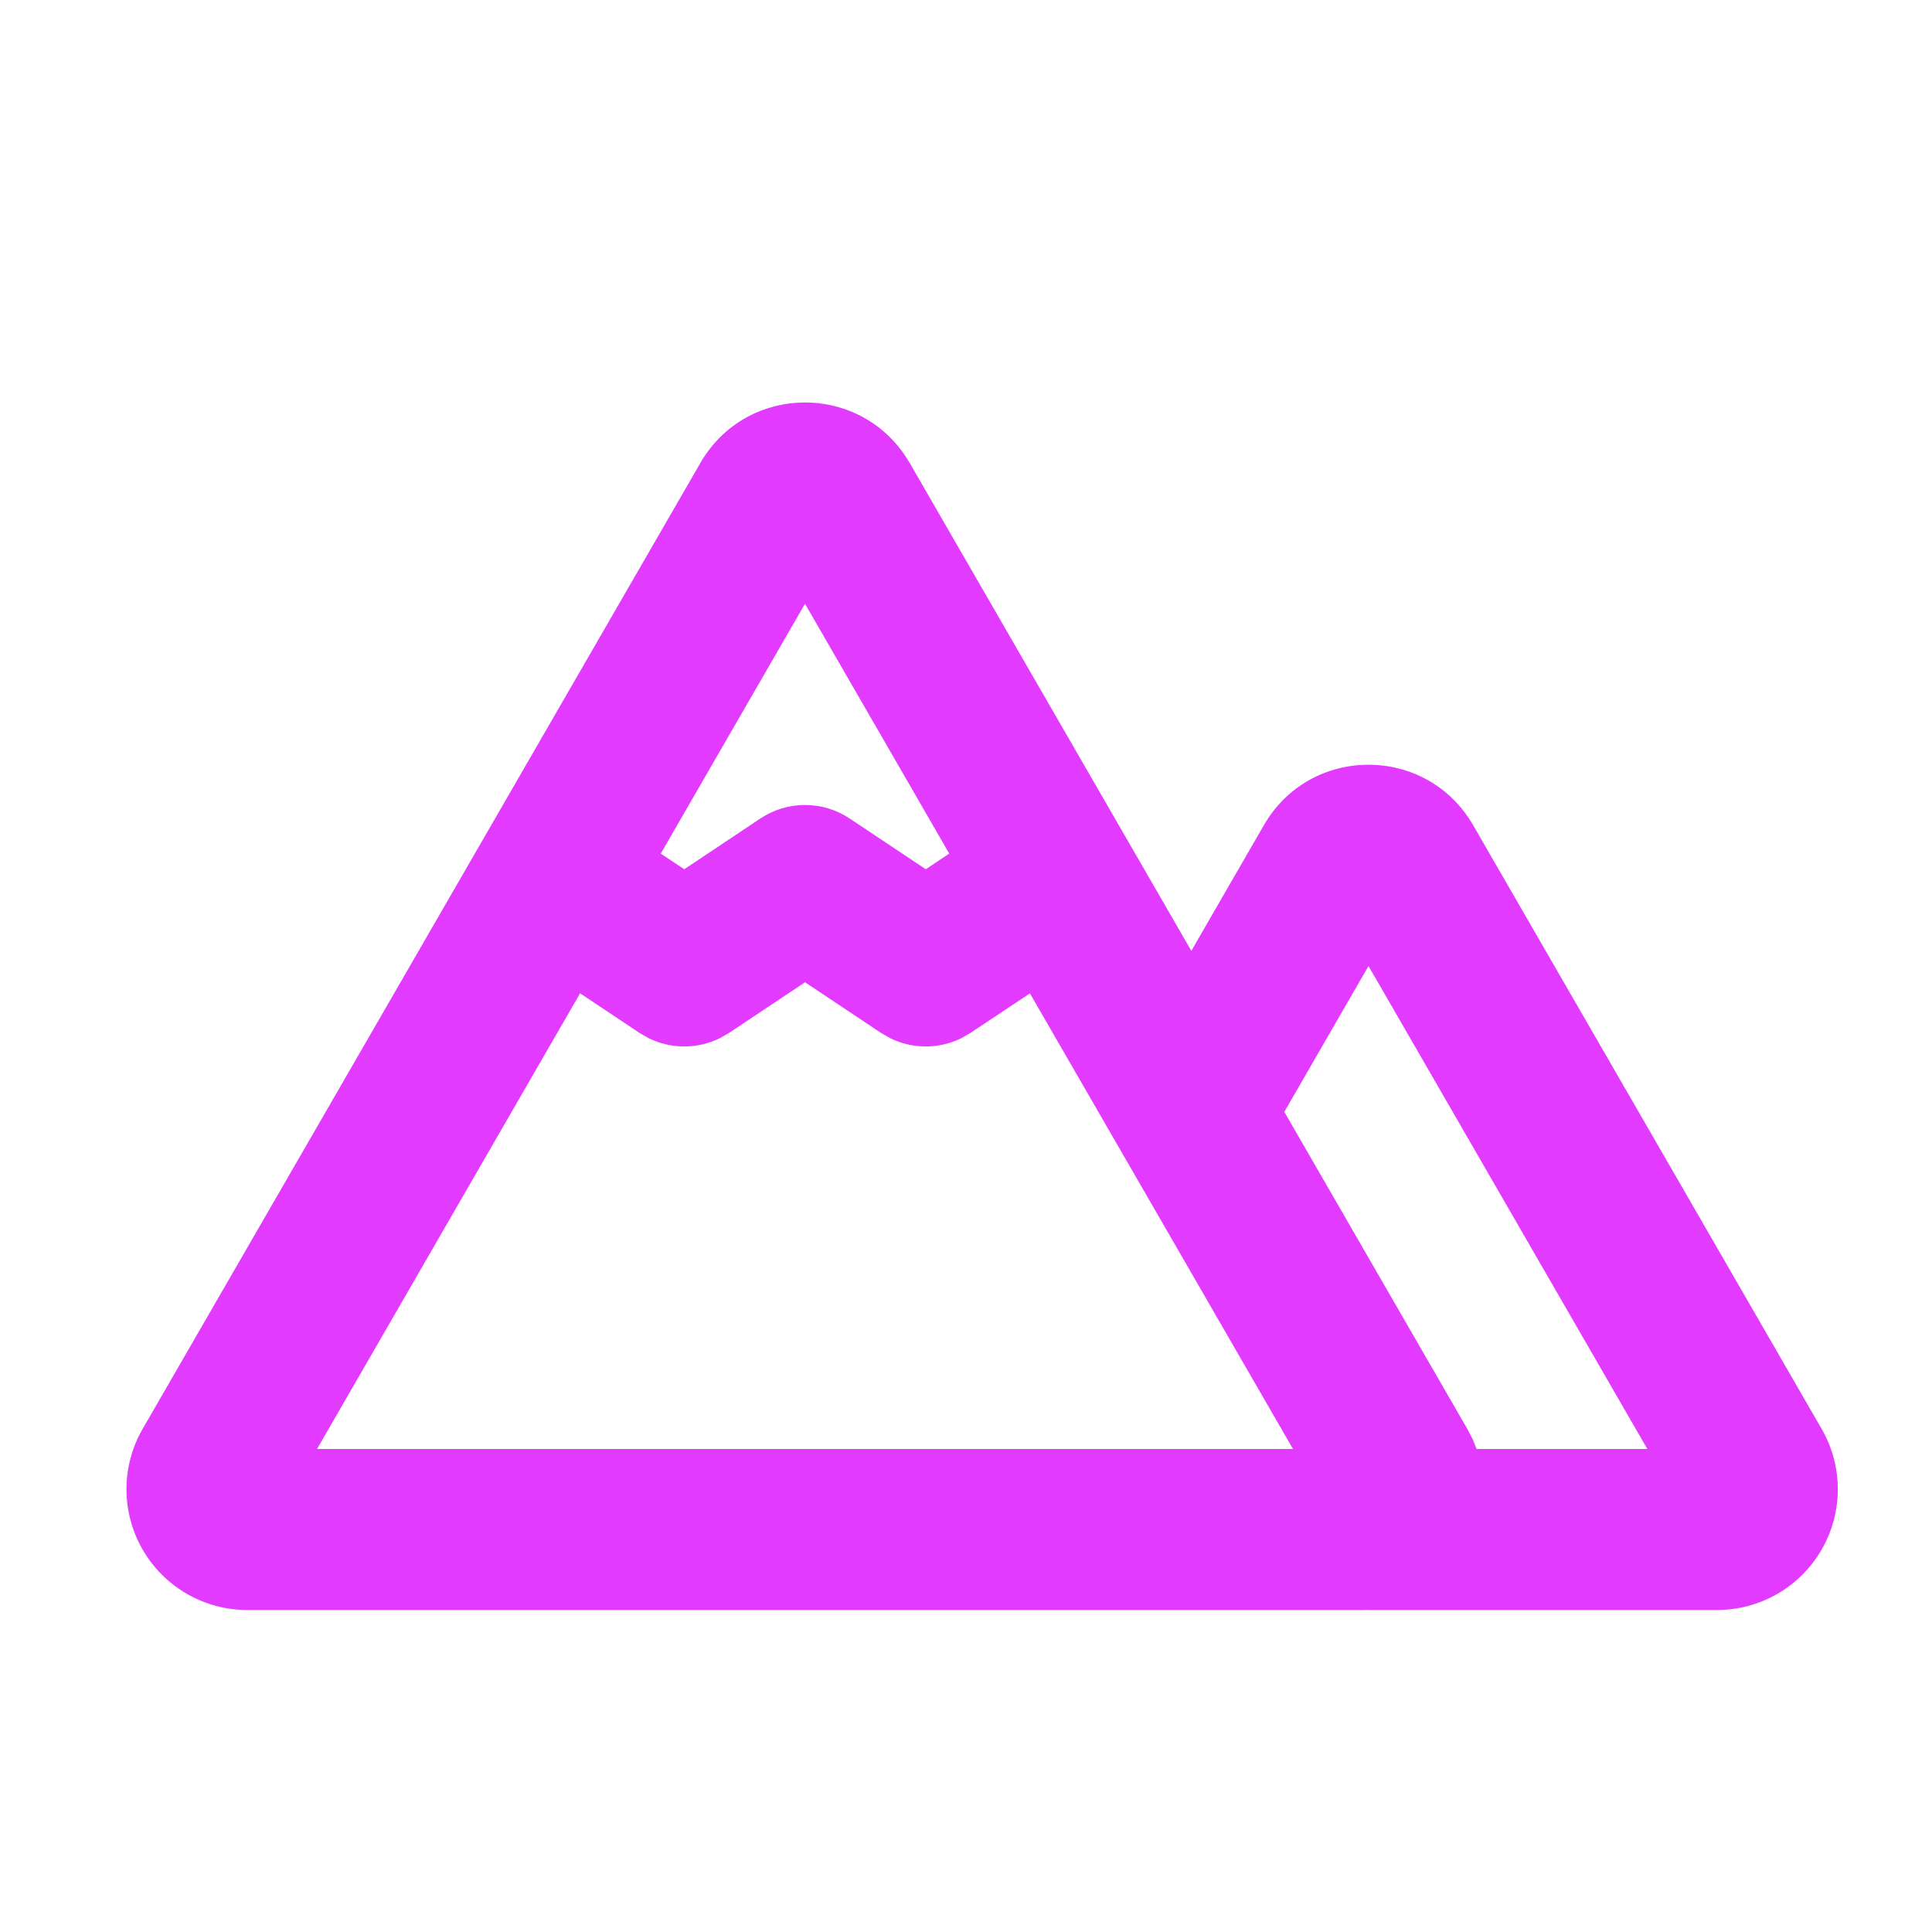 <svg width="102" height="102" viewBox="0 0 102 102" fill="none" xmlns="http://www.w3.org/2000/svg">
<path fill-rule="evenodd" clip-rule="evenodd" d="M48.025 24.438L62.896 50.201L66.729 43.562C69.182 39.312 75.314 39.312 77.771 43.562L96.173 75.438C96.733 76.407 97.027 77.506 97.027 78.625C97.027 79.744 96.733 80.843 96.173 81.812C95.614 82.781 94.809 83.586 93.84 84.146C92.871 84.705 91.772 85 90.653 85H72.25V84.992L71.944 85H13.056C11.937 85.001 10.837 84.707 9.867 84.147C8.897 83.588 8.092 82.784 7.532 81.814C6.972 80.845 6.677 79.745 6.677 78.626C6.677 77.507 6.971 76.407 7.531 75.438L36.979 24.438C39.432 20.188 45.564 20.188 48.021 24.438M42.5 51.858L38.484 54.536L37.991 54.816C37.41 55.1 36.772 55.248 36.125 55.248C35.478 55.248 34.84 55.1 34.259 54.816L33.766 54.536L30.626 52.441L16.737 76.5H68.264L54.375 52.445L51.23 54.536L50.741 54.816C50.16 55.1 49.522 55.248 48.875 55.248C48.228 55.248 47.59 55.1 47.009 54.816L46.516 54.536L42.5 51.858ZM72.25 51L67.805 58.701L77.465 75.438L77.741 75.965L77.958 76.5H86.972L72.25 51ZM42.5 31.875L34.884 45.067L36.125 45.892L40.141 43.214C40.84 42.748 41.66 42.499 42.5 42.499C43.34 42.499 44.16 42.748 44.859 43.214L48.875 45.892L50.116 45.067L42.5 31.875Z" fill="#E33AFF"/>
</svg>

